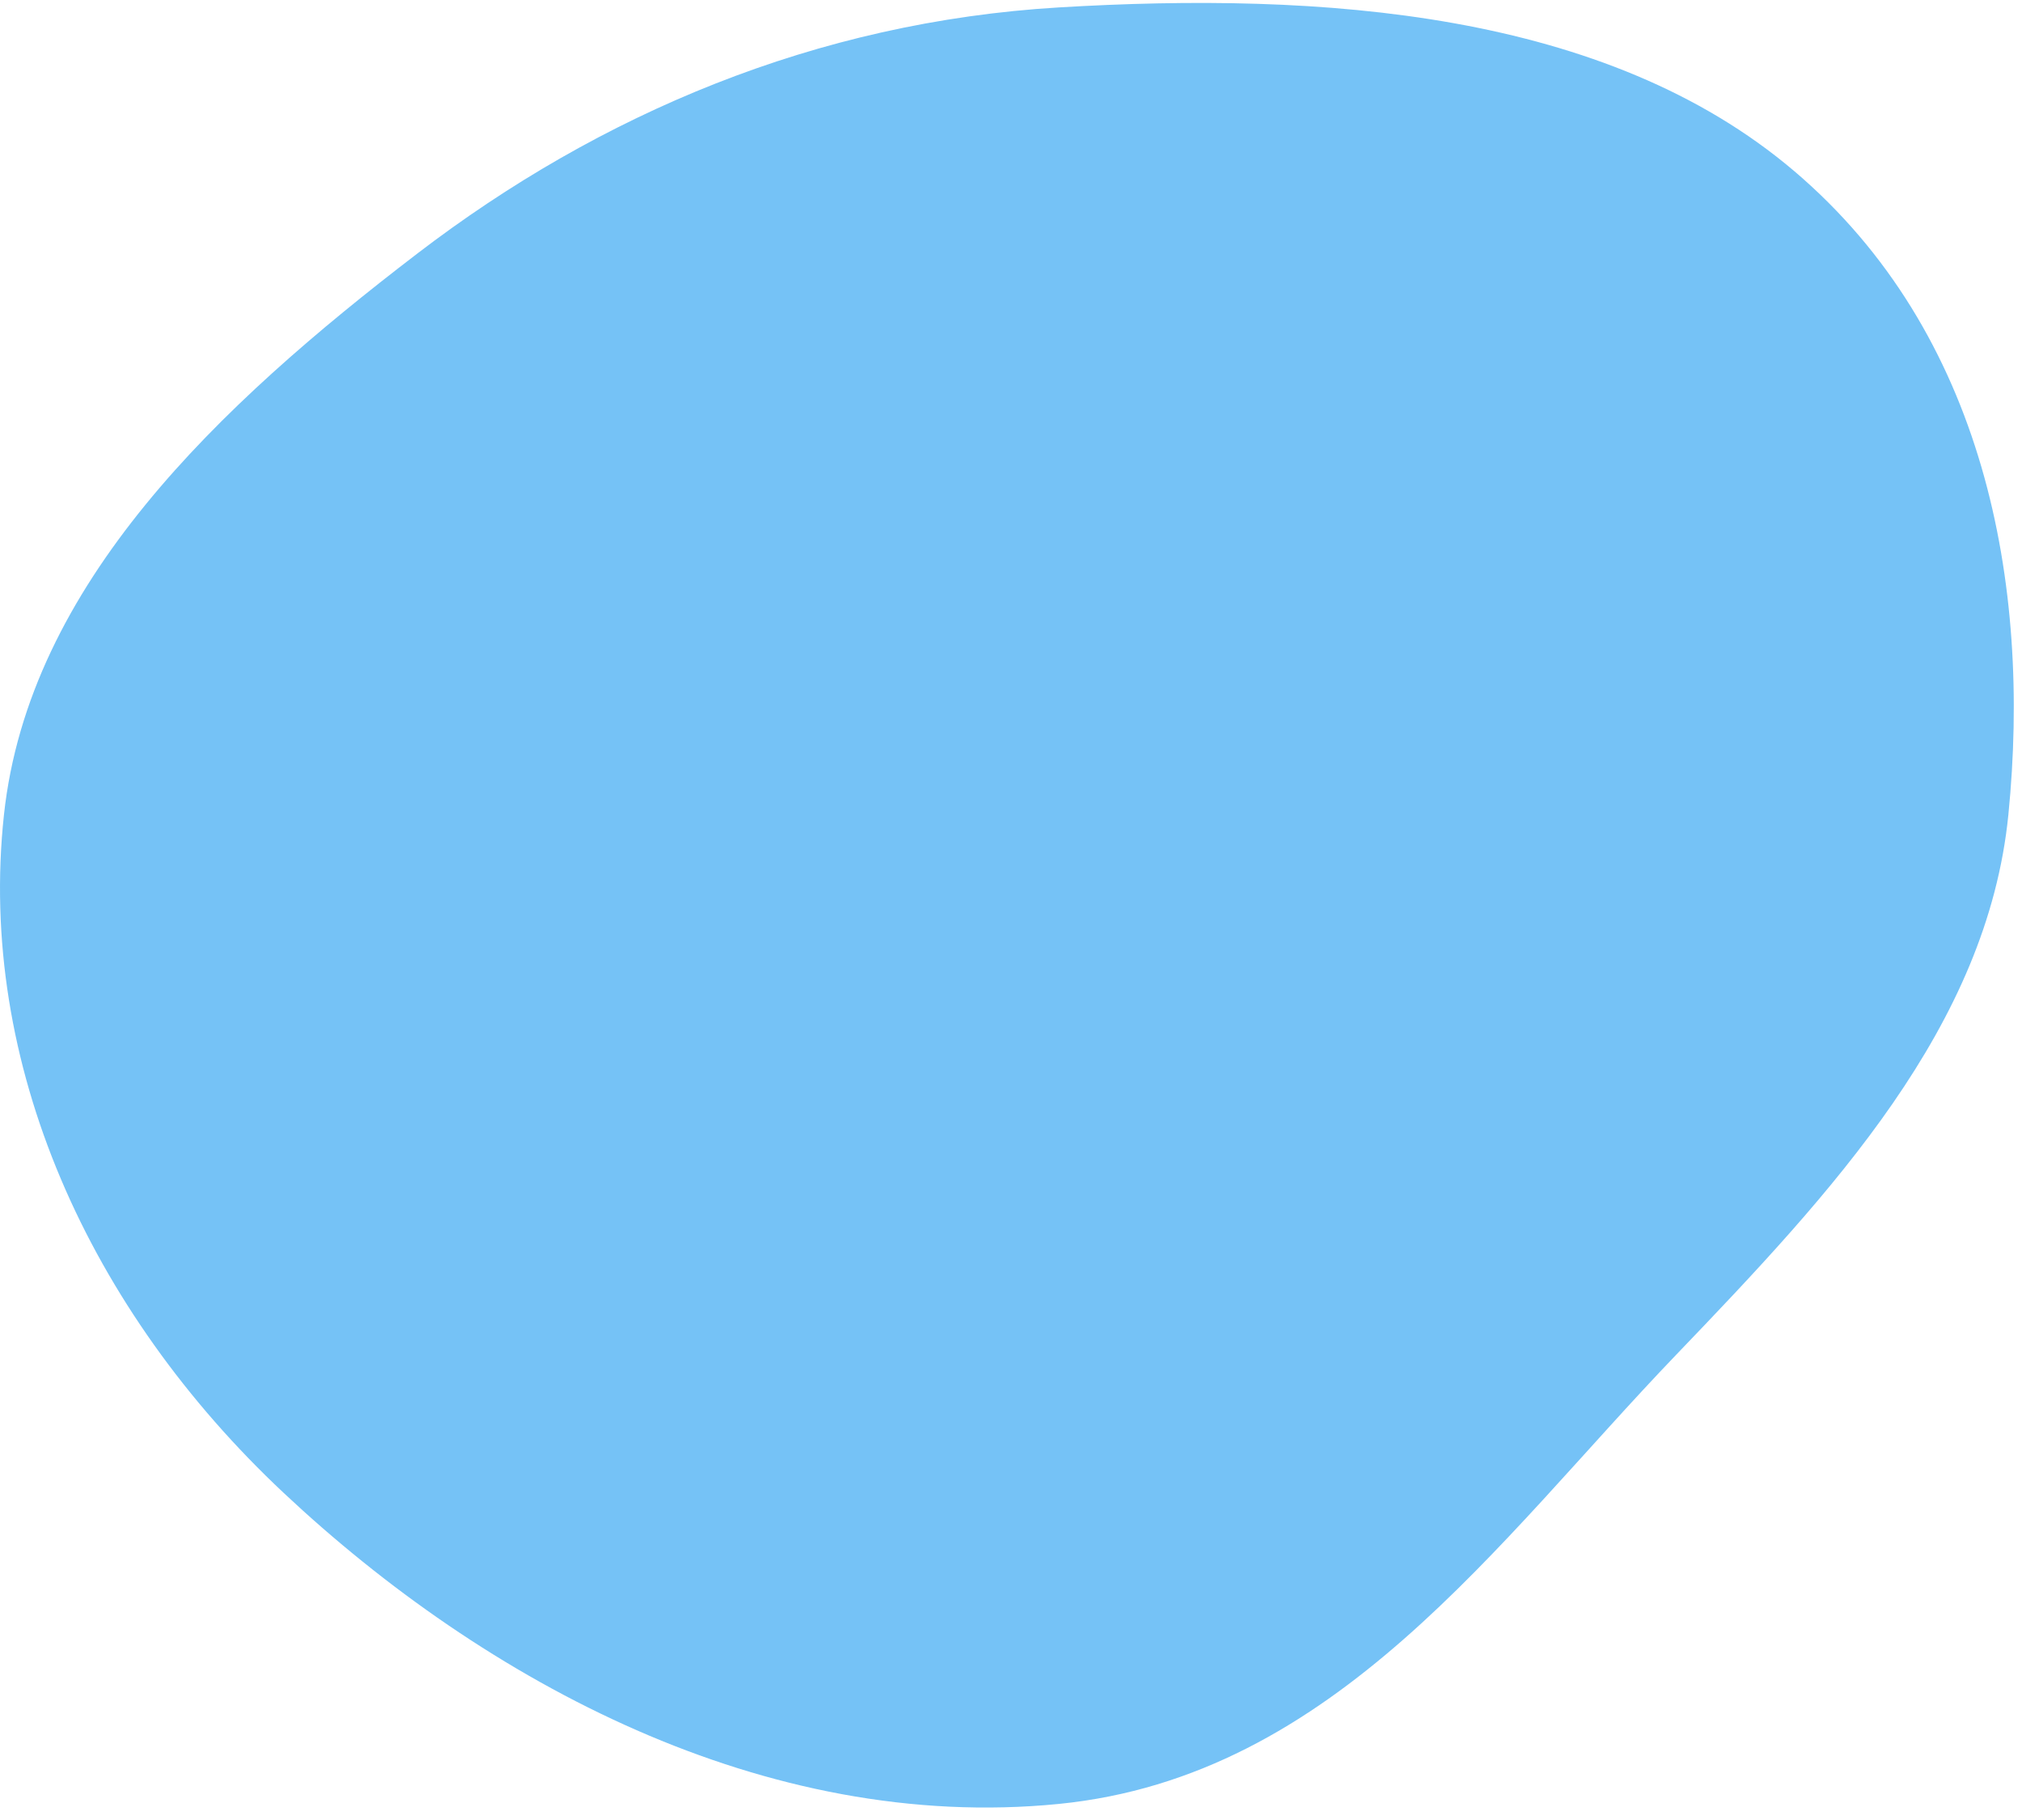 <svg width="70" height="63" viewBox="0 0 70 63" fill="none" xmlns="http://www.w3.org/2000/svg">
<path fill-rule="evenodd" clip-rule="evenodd" d="M36.651 0.257C45.734 -0.286 55.584 0.372 62.115 5.923C68.707 11.526 70.328 20.192 69.528 28.203C68.796 35.534 63.432 41.267 58.022 46.902C51.828 53.353 46.219 61.495 36.651 62.444C26.487 63.451 16.798 58.221 9.821 51.678C3.078 45.355 -0.792 36.813 0.137 28.203C0.997 20.23 7.558 14.05 14.447 8.777C20.771 3.937 28.269 0.759 36.651 0.257Z" fill="#75C2F6"/>
</svg>
